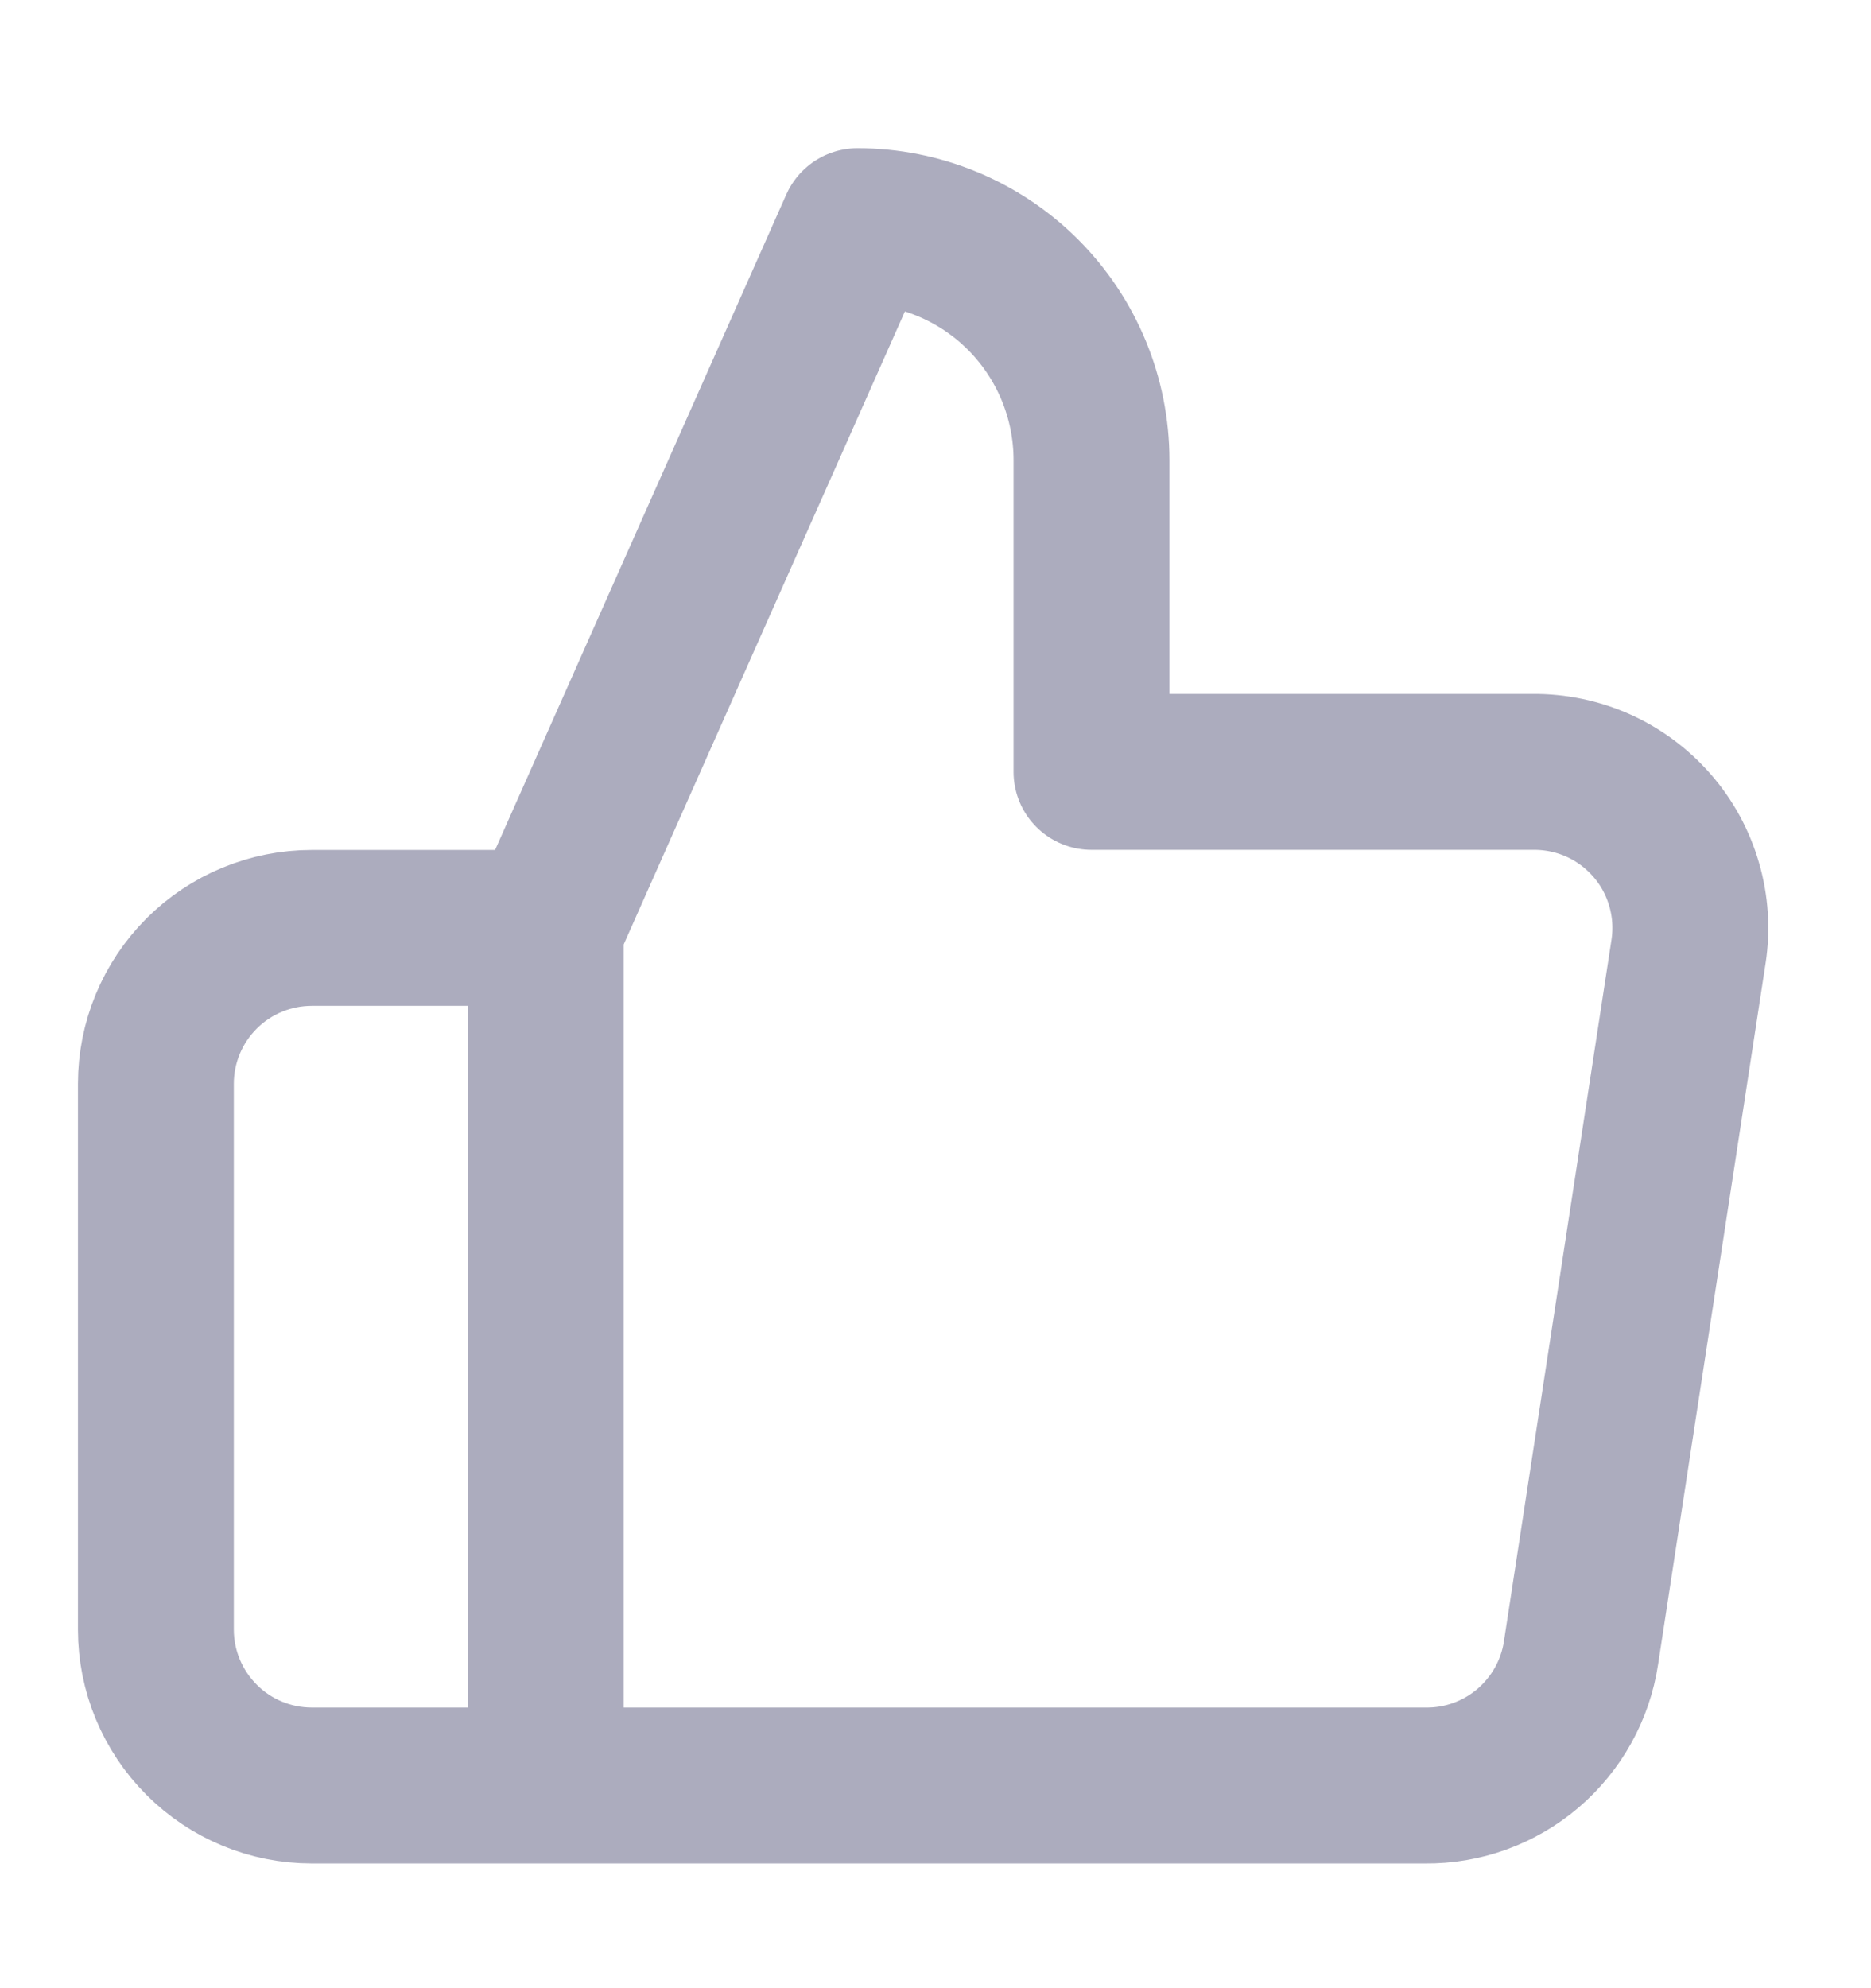 <svg width="16" height="17" viewBox="0 0 16 17" fill="none" stroke="#ACACBE" xmlns="http://www.w3.org/2000/svg">
<g clip-path="url(#clip0_395_27540)">
<path d="M4.667 7.934L7.333 1.934C7.864 1.934 8.373 2.144 8.748 2.519C9.123 2.894 9.334 3.403 9.334 3.934V6.6H13.107C13.3 6.598 13.492 6.638 13.668 6.717C13.844 6.796 14.001 6.913 14.128 7.059C14.255 7.204 14.348 7.376 14.402 7.562C14.456 7.747 14.469 7.942 14.44 8.134L13.52 14.134C13.472 14.451 13.31 14.741 13.065 14.95C12.82 15.158 12.508 15.271 12.187 15.267H4.667M4.667 7.934V15.267M4.667 7.934H2.667C2.313 7.934 1.974 8.074 1.724 8.324C1.474 8.574 1.333 8.913 1.333 9.267V13.934C1.333 14.287 1.474 14.626 1.724 14.876C1.974 15.127 2.313 15.267 2.667 15.267H4.667" stroke-width="1.333" stroke-linecap="round" stroke-linejoin="round"/>
</g>
<defs>
<clipPath id="clip0_395_27540">
<rect width="16" height="16" fill="white" transform="translate(0 0.6)"/>
</clipPath>
</defs>
</svg>
